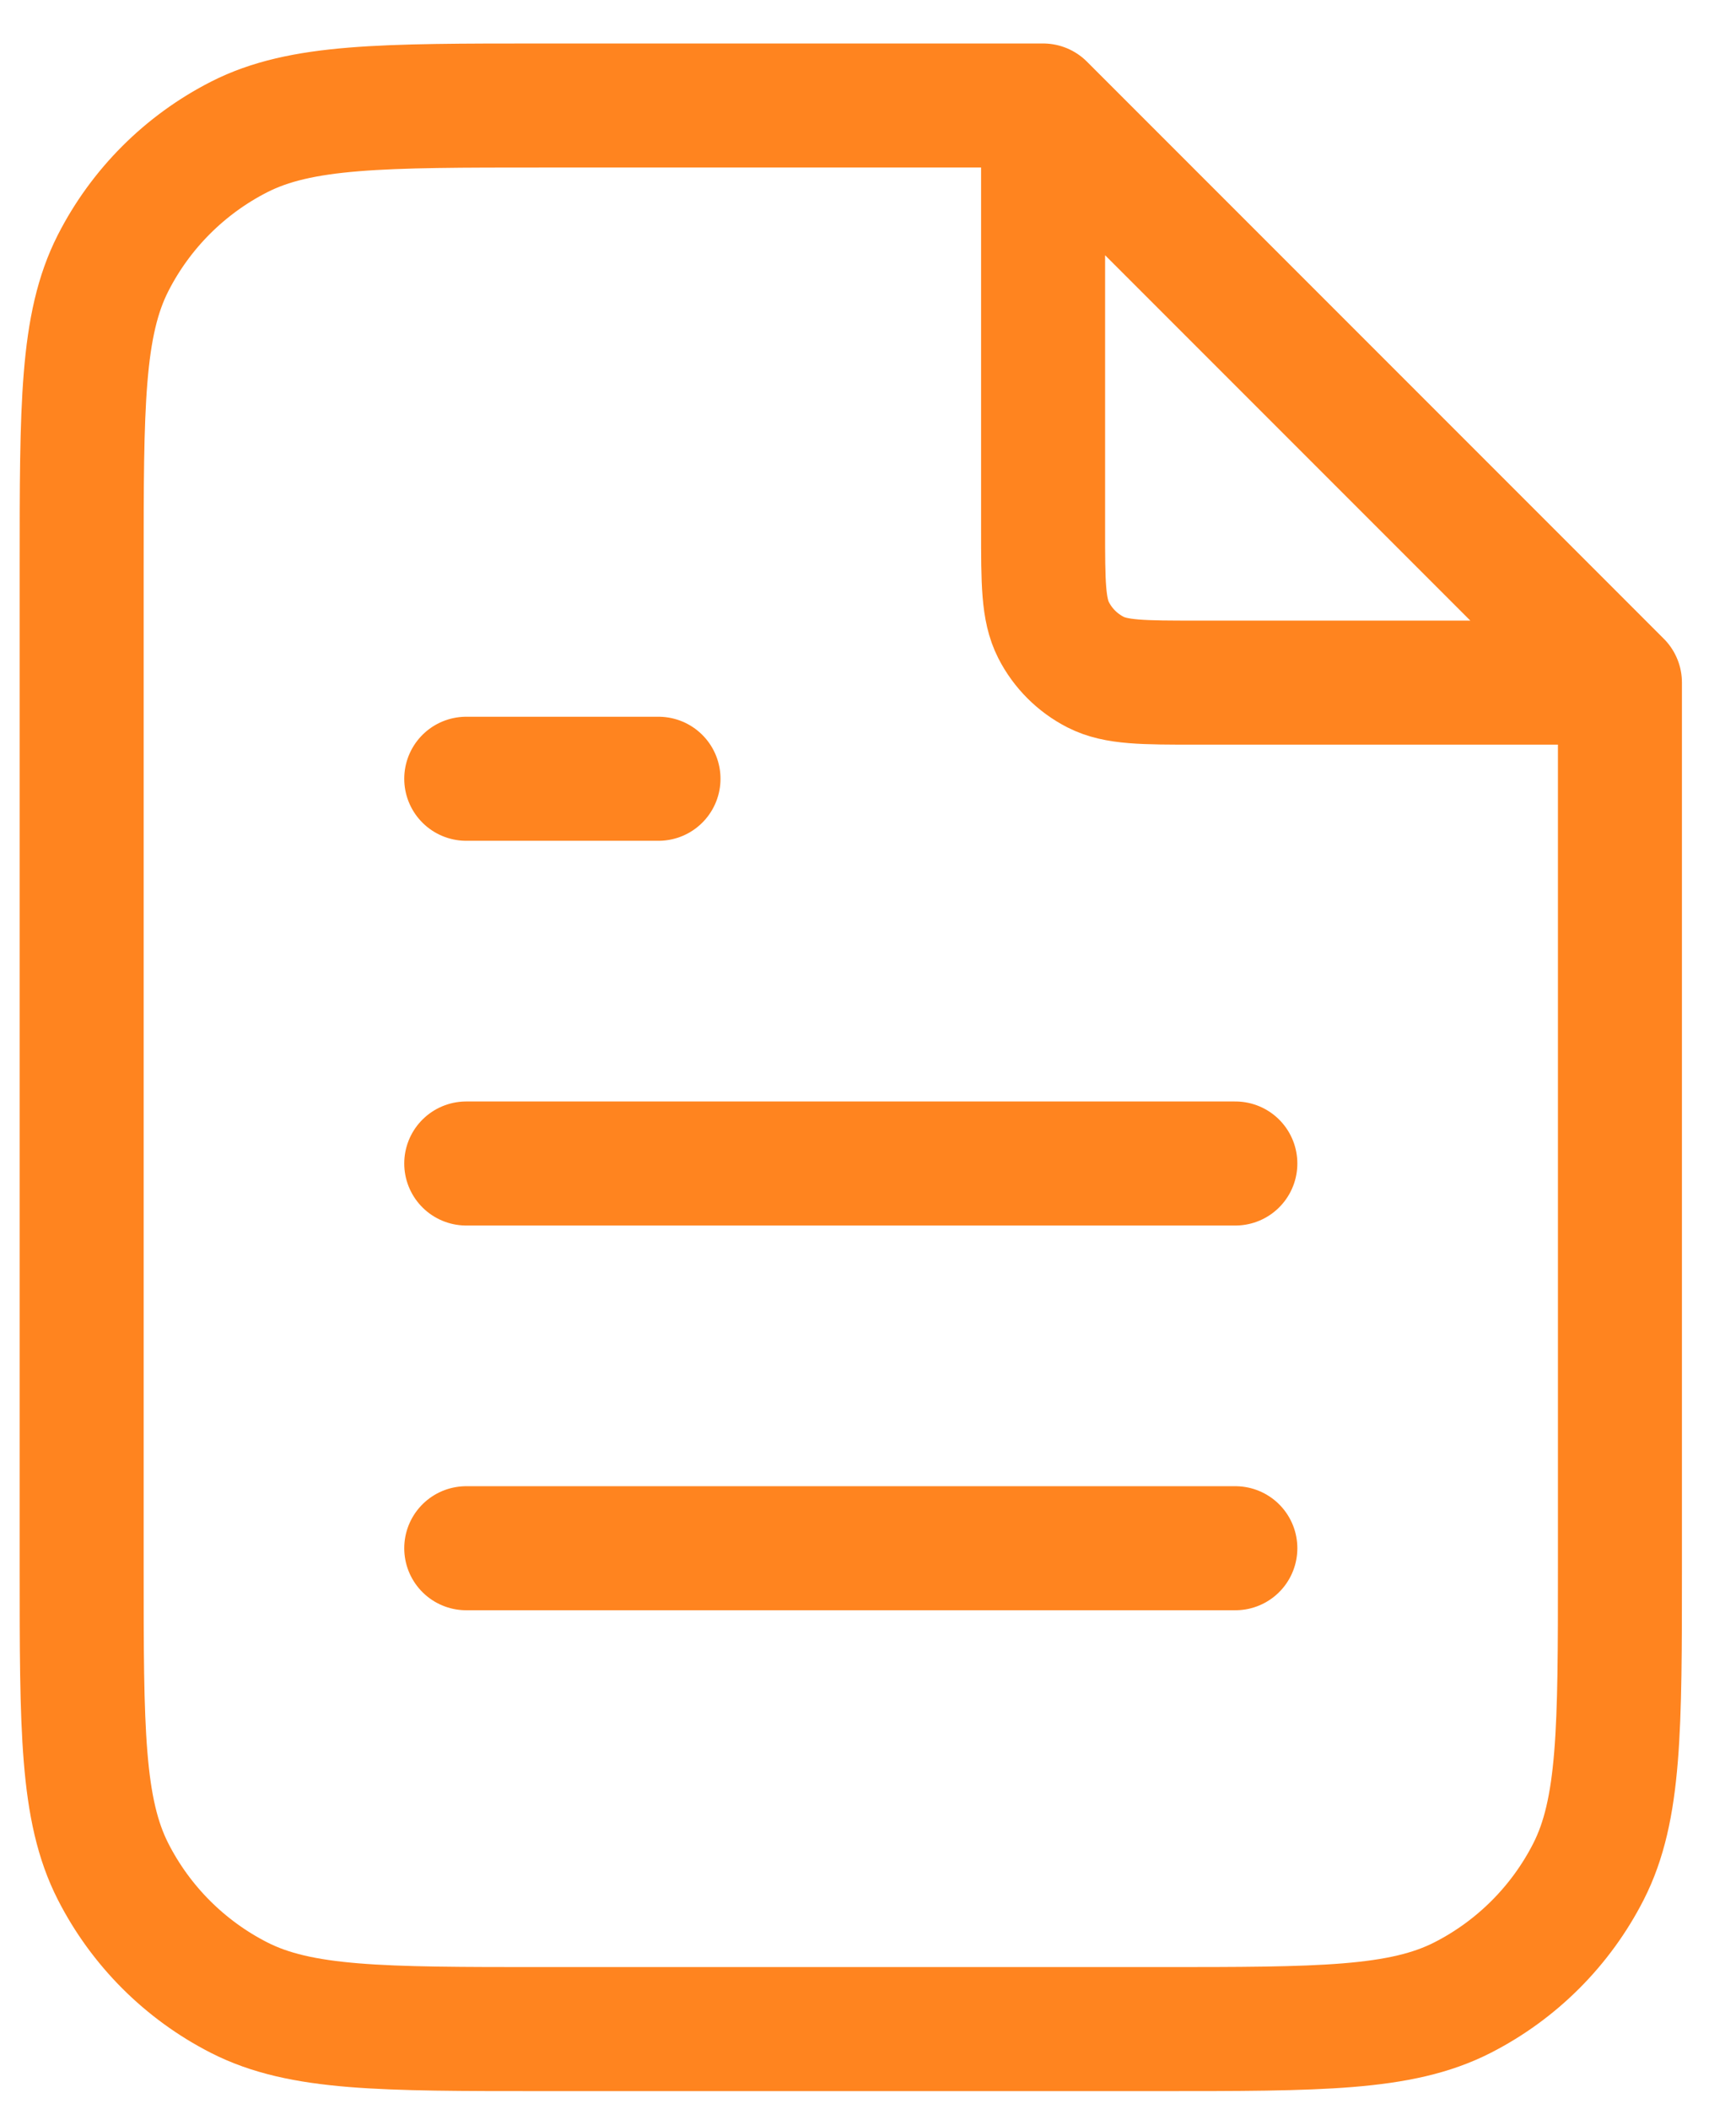 <svg width="28" height="34" viewBox="0 0 28 34" fill="none" xmlns="http://www.w3.org/2000/svg">
    <path
        d="M16.824 2.119V8.524C16.824 9.393 16.824 9.827 16.993 10.159C17.142 10.451 17.379 10.688 17.671 10.837C18.003 11.006 18.437 11.006 19.305 11.006H25.71M19.925 18.759H7.52M19.925 24.962H7.52M10.621 12.556H7.52M16.824 1.701H8.761C6.155 1.701 4.853 1.701 3.857 2.208C2.982 2.654 2.27 3.366 1.824 4.241C1.317 5.237 1.317 6.539 1.317 9.145V25.272C1.317 27.877 1.317 29.18 1.824 30.175C2.27 31.05 2.982 31.762 3.857 32.208C4.853 32.715 6.155 32.715 8.761 32.715H18.685C21.29 32.715 22.593 32.715 23.588 32.208C24.463 31.762 25.175 31.05 25.621 30.175C26.128 29.18 26.128 27.877 26.128 25.272V11.005L16.824 1.701Z"
        stroke="#FF841F" stroke-width="2" stroke-linecap="round" stroke-linejoin="round" />
</svg>